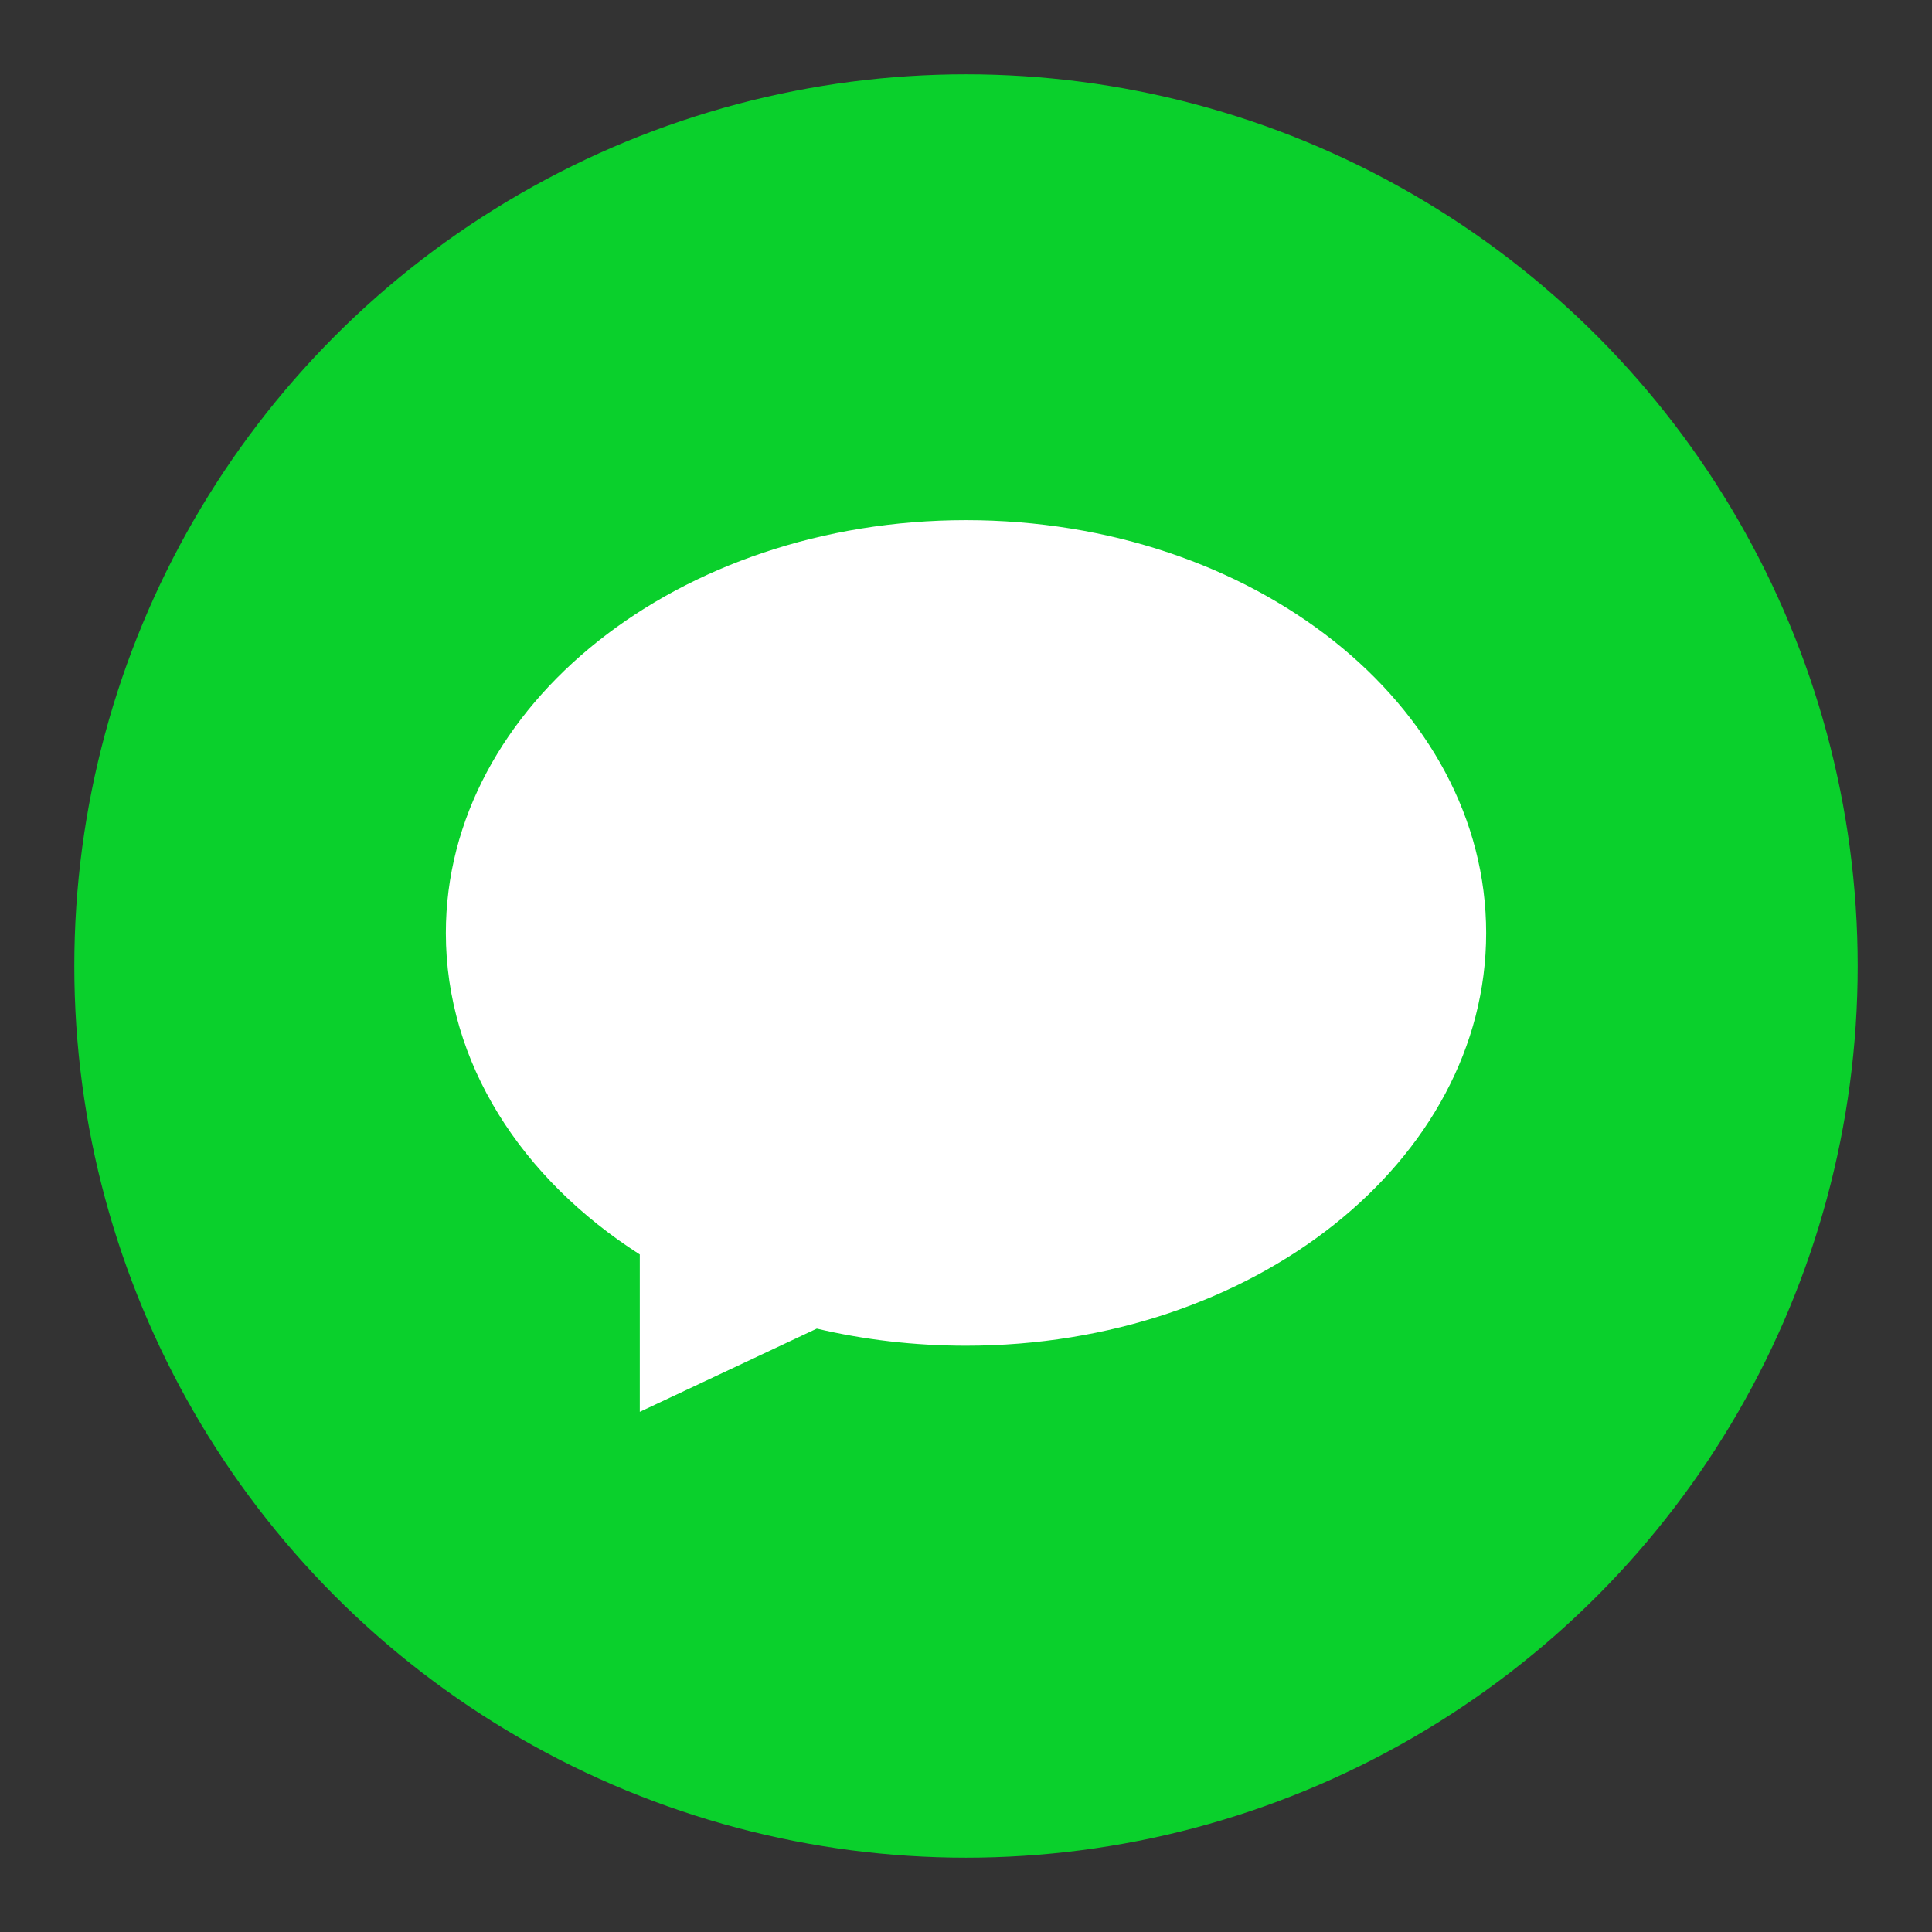 <svg xmlns="http://www.w3.org/2000/svg" viewBox="0 0 26 26">
  <rect x="0" y="0" width="26" height="26" fill="#333333" stroke="none"/>
  <g fill="none" fill-rule="evenodd" transform="translate(1 1)">
    <ellipse cx="12" cy="12" fill="#0AD02C" rx="12" ry="12"/>
    <path fill="#FFF" d="M5 11.556c0 1.748 1.018 3.307 2.61 4.326V18l2.382-1.12c.636.15 1.31.23 2.008.23 3.866 0 7-2.486 7-5.554C19 8.486 15.866 6 12 6s-7 2.487-7 5.556z"/>
  </g>
</svg>
